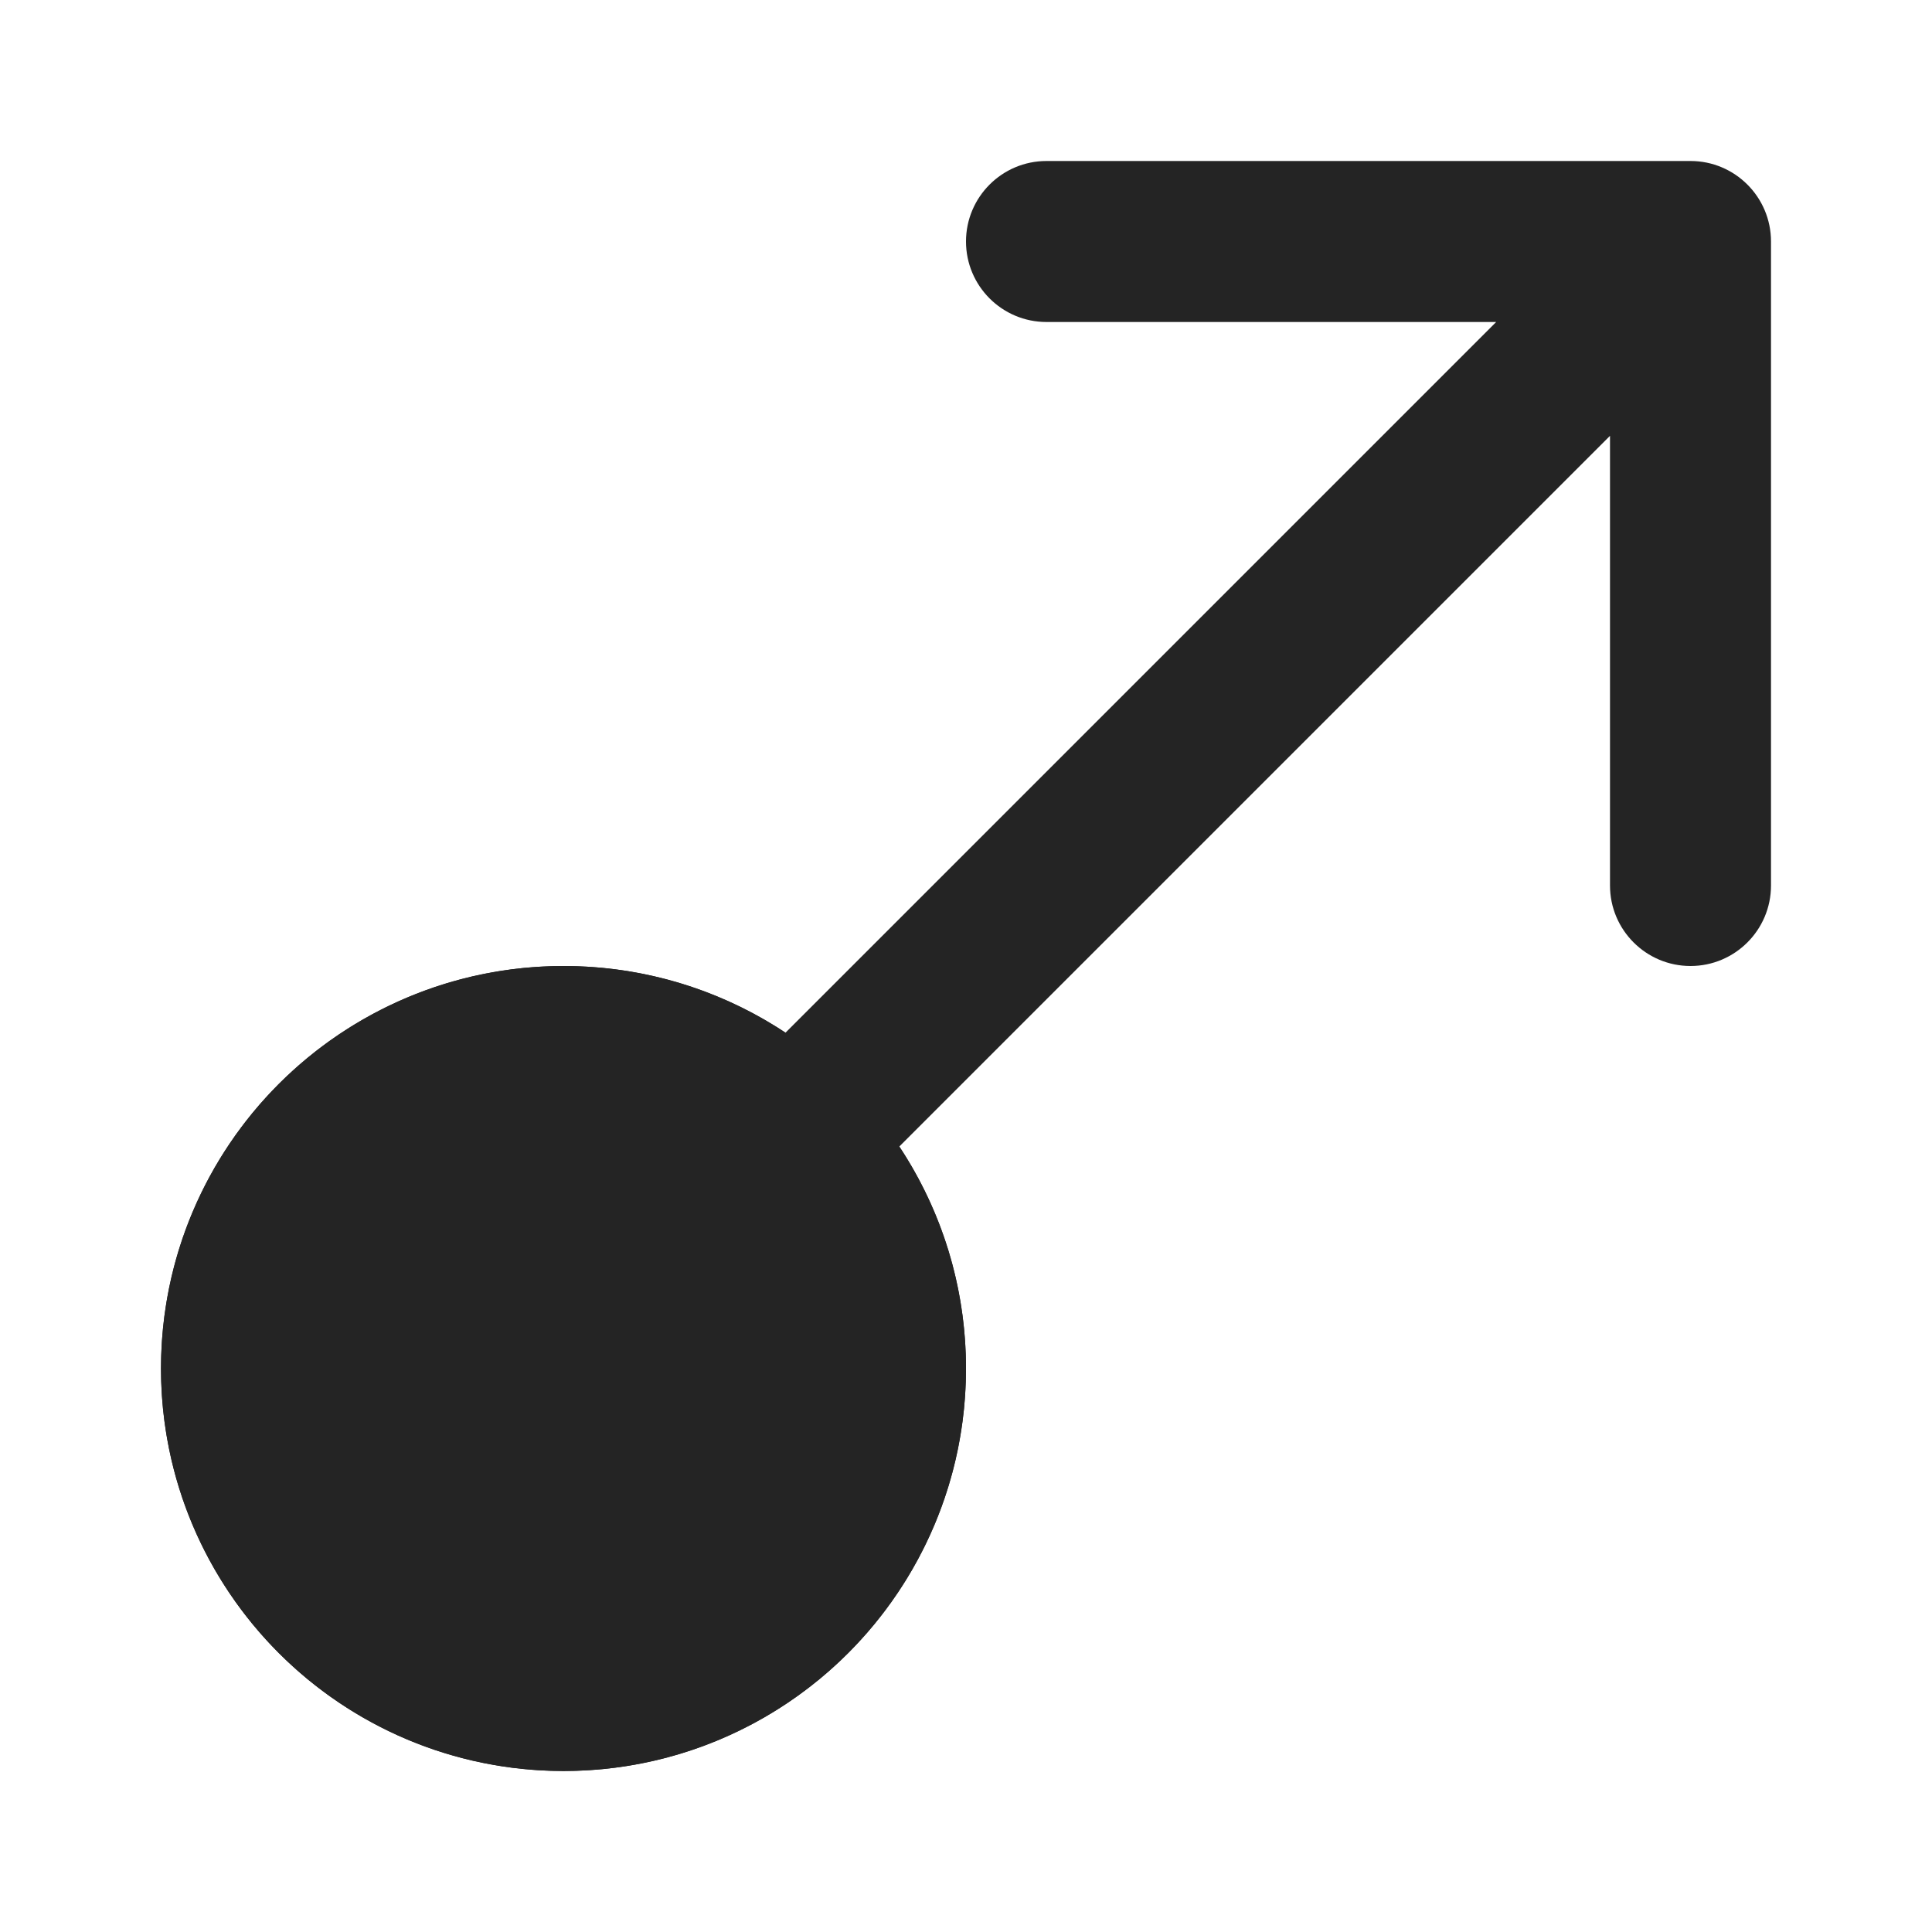 <svg width="12" height="12" viewBox="0 0 12 12" fill="none" xmlns="http://www.w3.org/2000/svg">
<circle cx="3.5" cy="8.5" r="2.5" fill="#212121"/>
<path d="M6.5 1C6.224 1 6 1.224 6 1.5C6 1.776 6.224 2 6.5 2H9.293L4.879 6.414C4.483 6.152 4.01 6 3.5 6C2.119 6 1 7.119 1 8.5C1 9.881 2.119 11 3.5 11C4.881 11 6 9.881 6 8.5C6 7.99 5.848 7.517 5.586 7.121L10 2.707V5.5C10 5.776 10.224 6 10.5 6C10.776 6 11 5.776 11 5.5V1.5C11 1.224 10.776 1 10.5 1H6.5Z" fill="#242424"/>
</svg>
